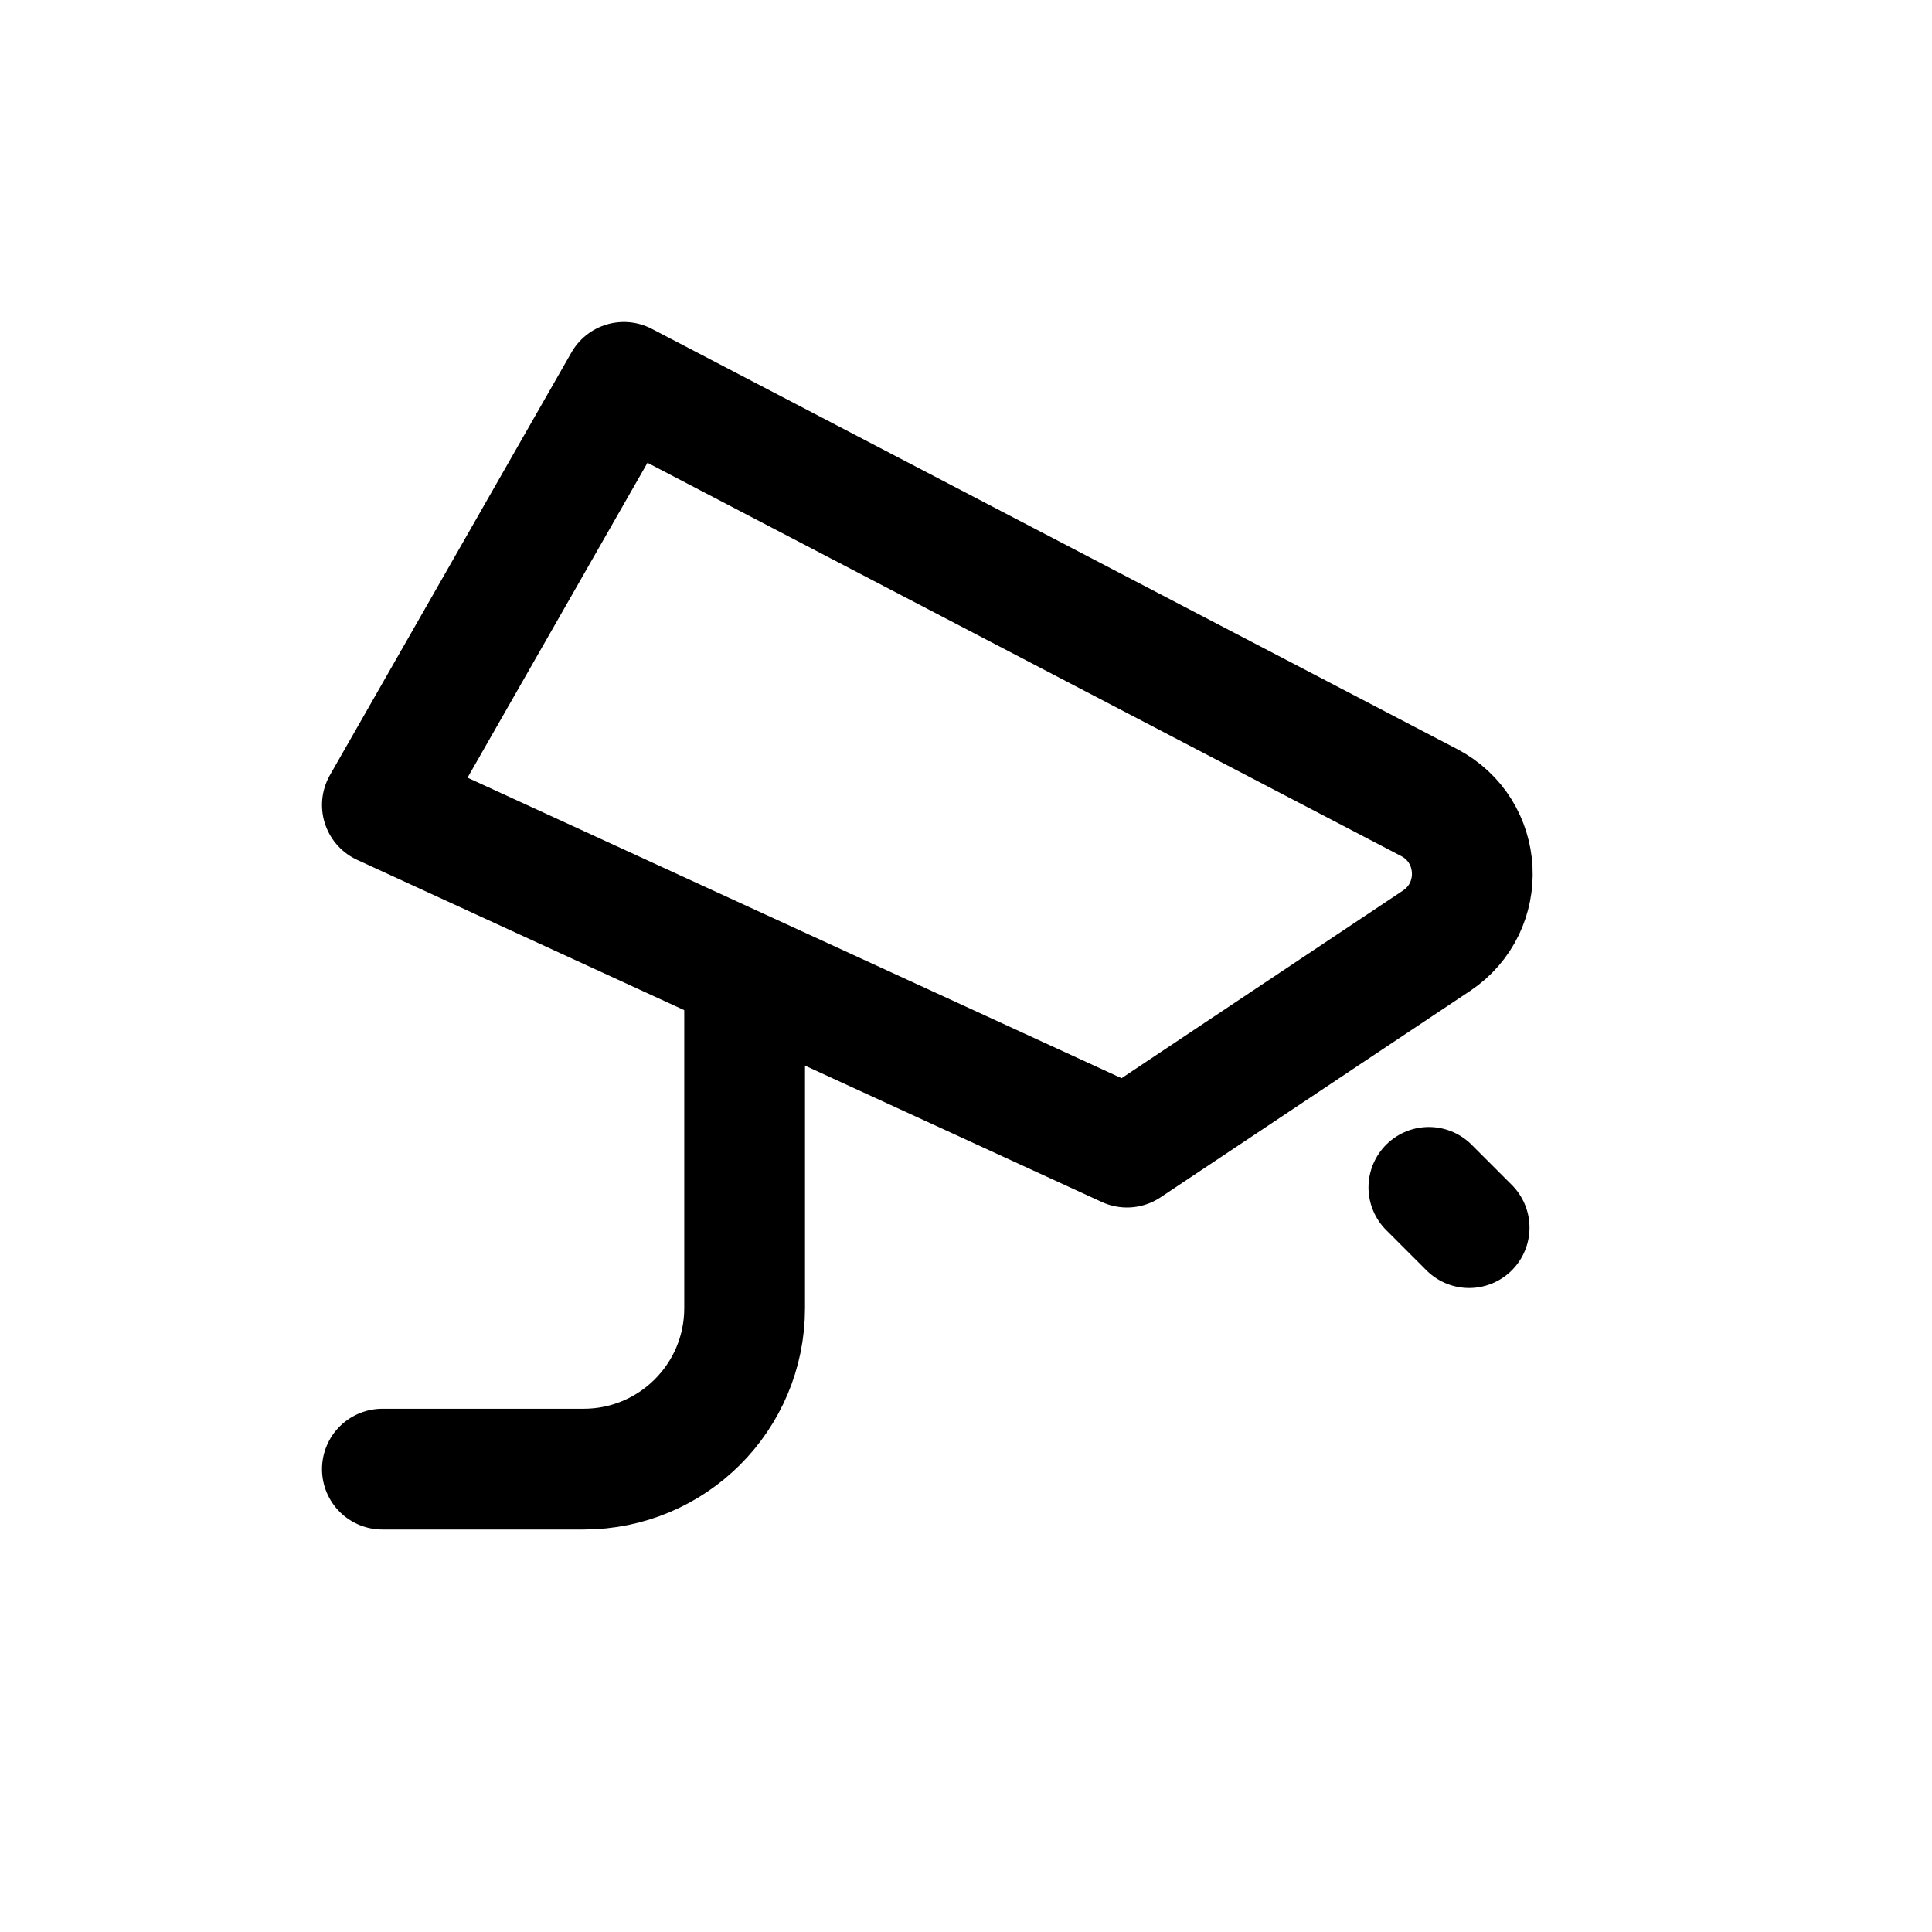 <svg width="24" height="24" viewBox="0 0 24 24" fill="none" xmlns="http://www.w3.org/2000/svg">
<path d="M17.752 9.969L7.75 4.75L4.75 10L14 14.25L17.844 11.687C18.477 11.265 18.426 10.32 17.752 9.969Z" stroke="#141414" style="stroke:#141414;stroke:color(display-p3 0.08 0.08 0.08);stroke-opacity:1;" stroke-width="1.5" stroke-linecap="round" stroke-linejoin="round"/>
<path d="M9.25 12.5V16.25C9.25 17.355 8.355 18.25 7.25 18.25H4.75" stroke="#141414" style="stroke:#141414;stroke:color(display-p3 0.08 0.08 0.08);stroke-opacity:1;" stroke-width="1.5" stroke-linecap="round" stroke-linejoin="round"/>
<path d="M17.75 14.75L18.25 15.25" stroke="#141414" style="stroke:#141414;stroke:color(display-p3 0.08 0.08 0.08);stroke-opacity:1;" stroke-width="1.5" stroke-linecap="round" stroke-linejoin="round"/>
</svg>
